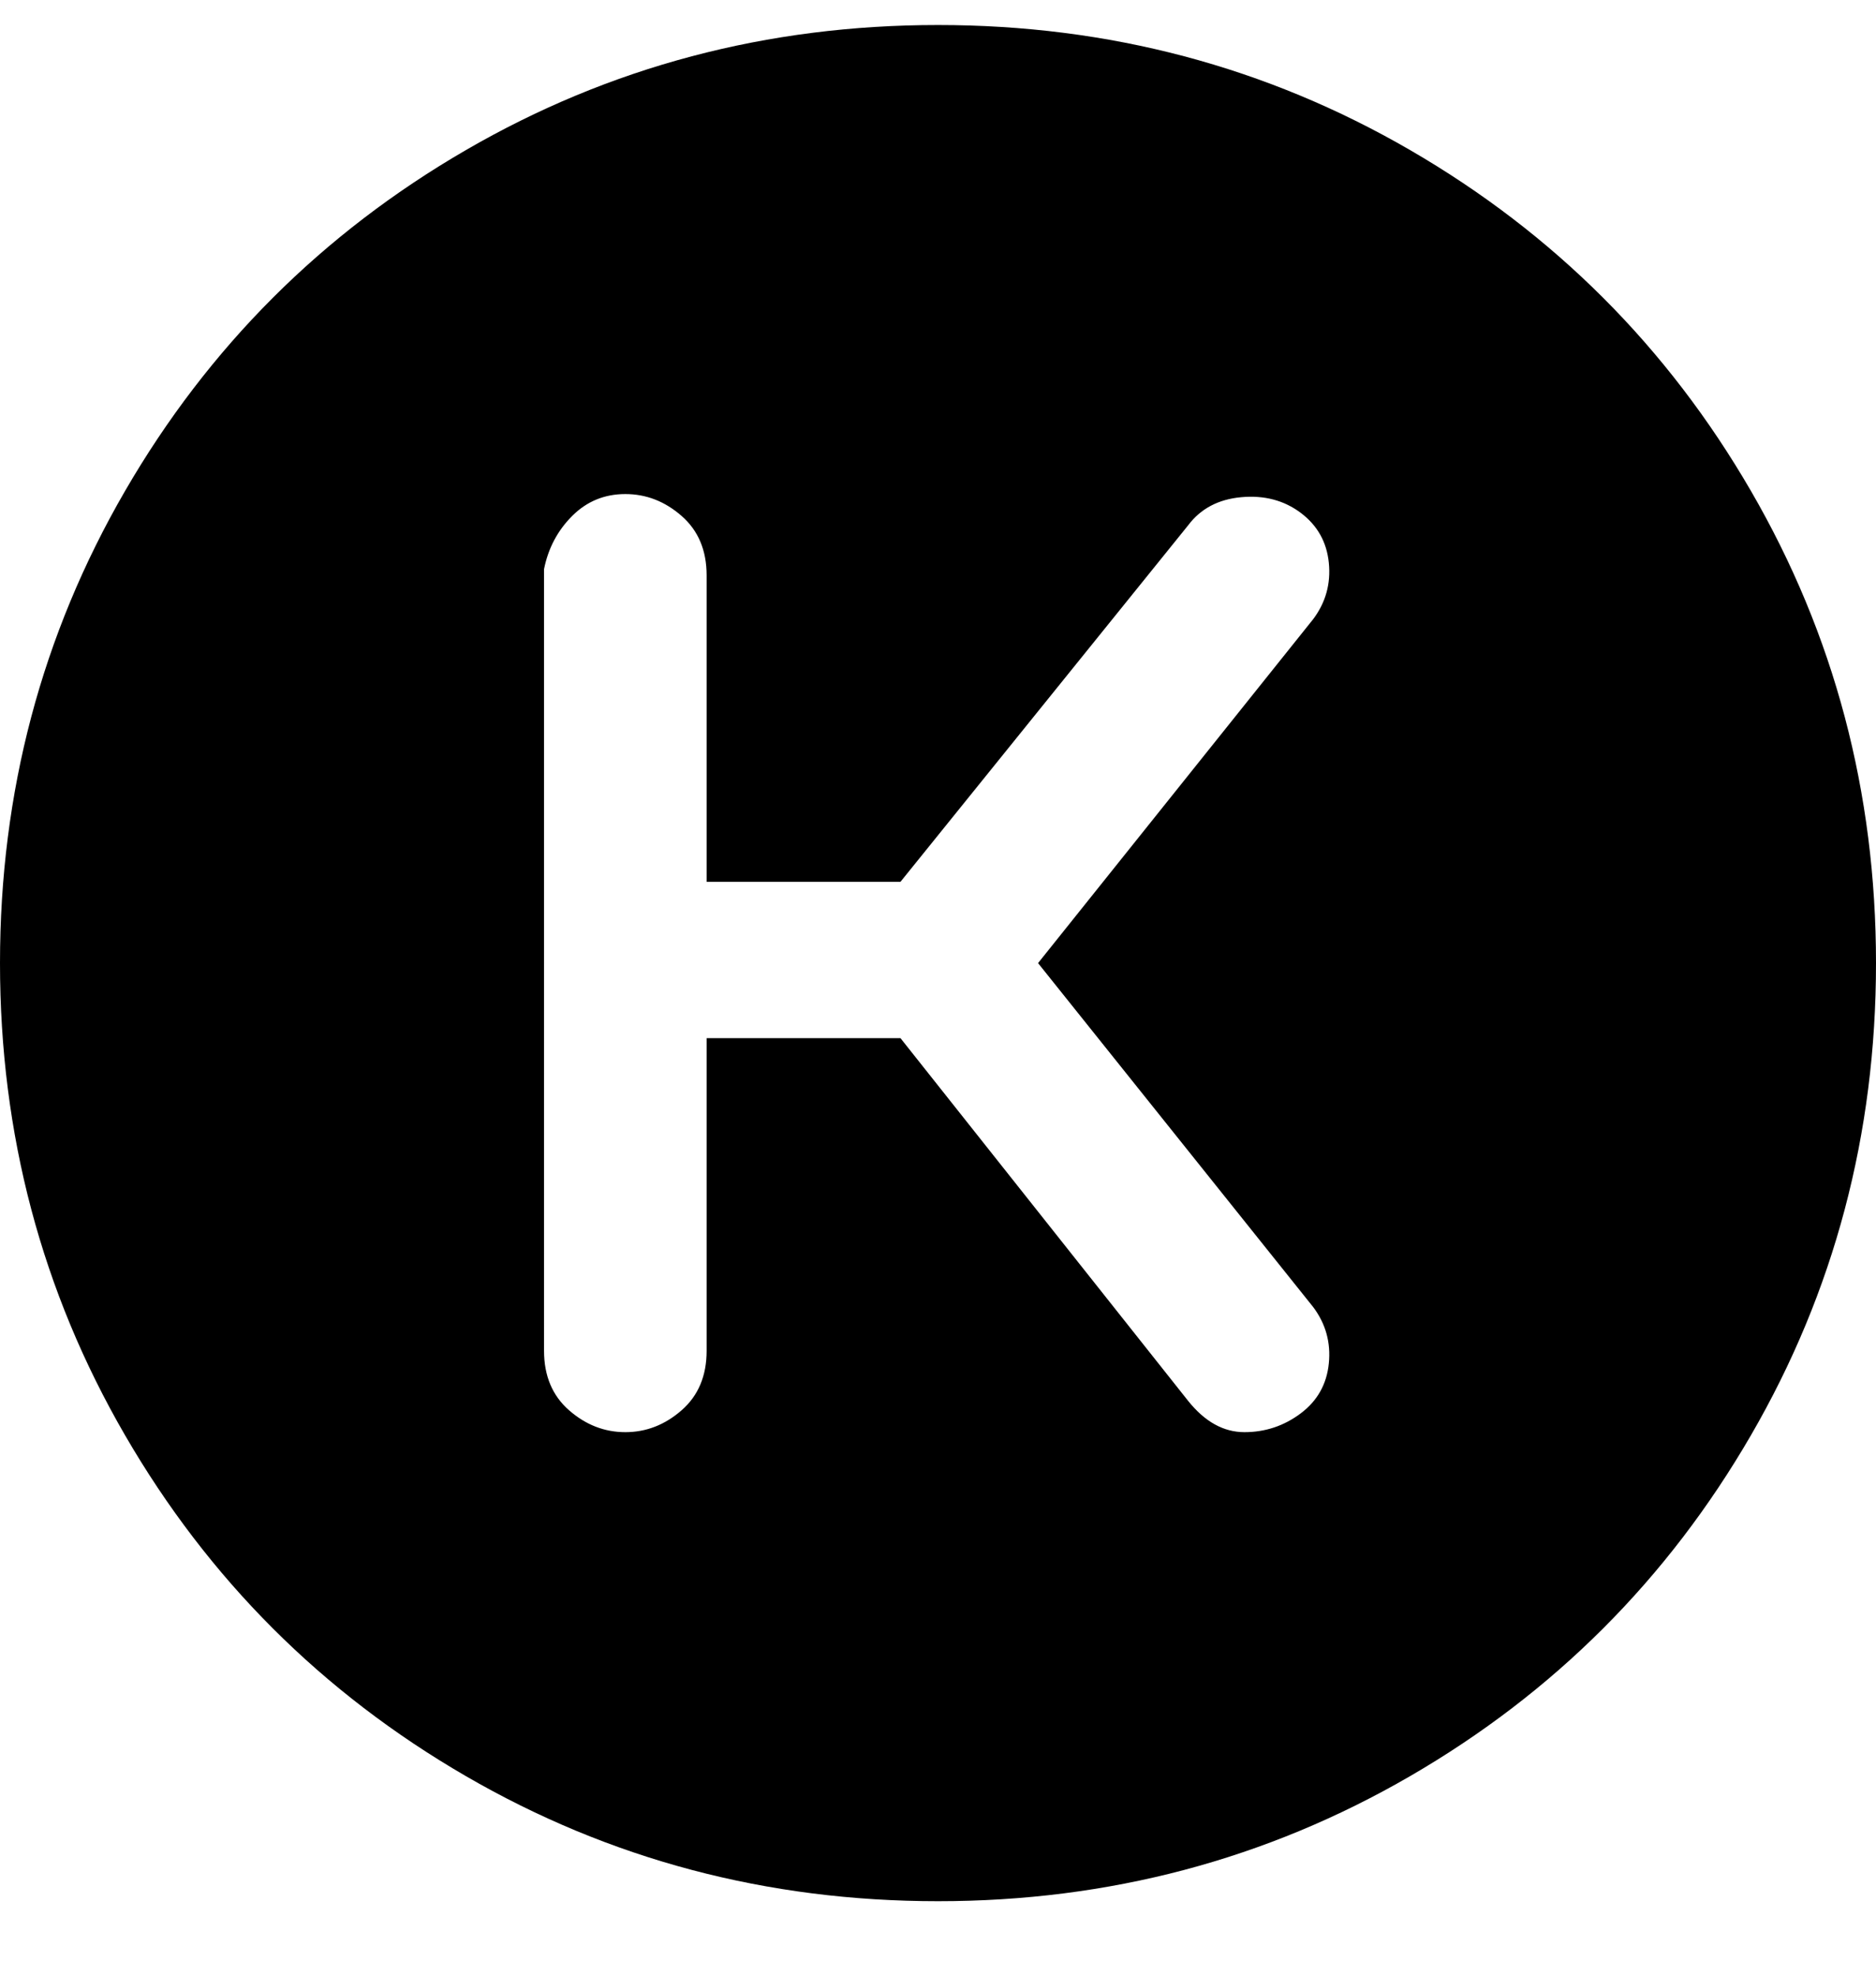 <svg viewBox="0 0 300 316" xmlns="http://www.w3.org/2000/svg"><path d="M150 4q-41 0-75.5 20T20 78.5Q0 113 0 154t20 75.5Q40 264 74.5 284t75.5 20q41 0 75.5-20t54.5-54.5q20-34.5 20-75.5t-20-75.5Q260 44 225.5 24T150 4zm60 205q3 4 2.5 9t-4.5 8q-4 3-9 3t-9-5l-46-58h-31v50q0 6-4 9.5t-9 3.5q-5 0-9-3.5t-4-9.5V91q1-5 4.5-8.5T100 79q5 0 9 3.5t4 9.5v49h31l46-57q3-4 8.5-4.5T208 82q4 3 4.5 8t-2.5 9l-44 55 44 55z"/></svg>